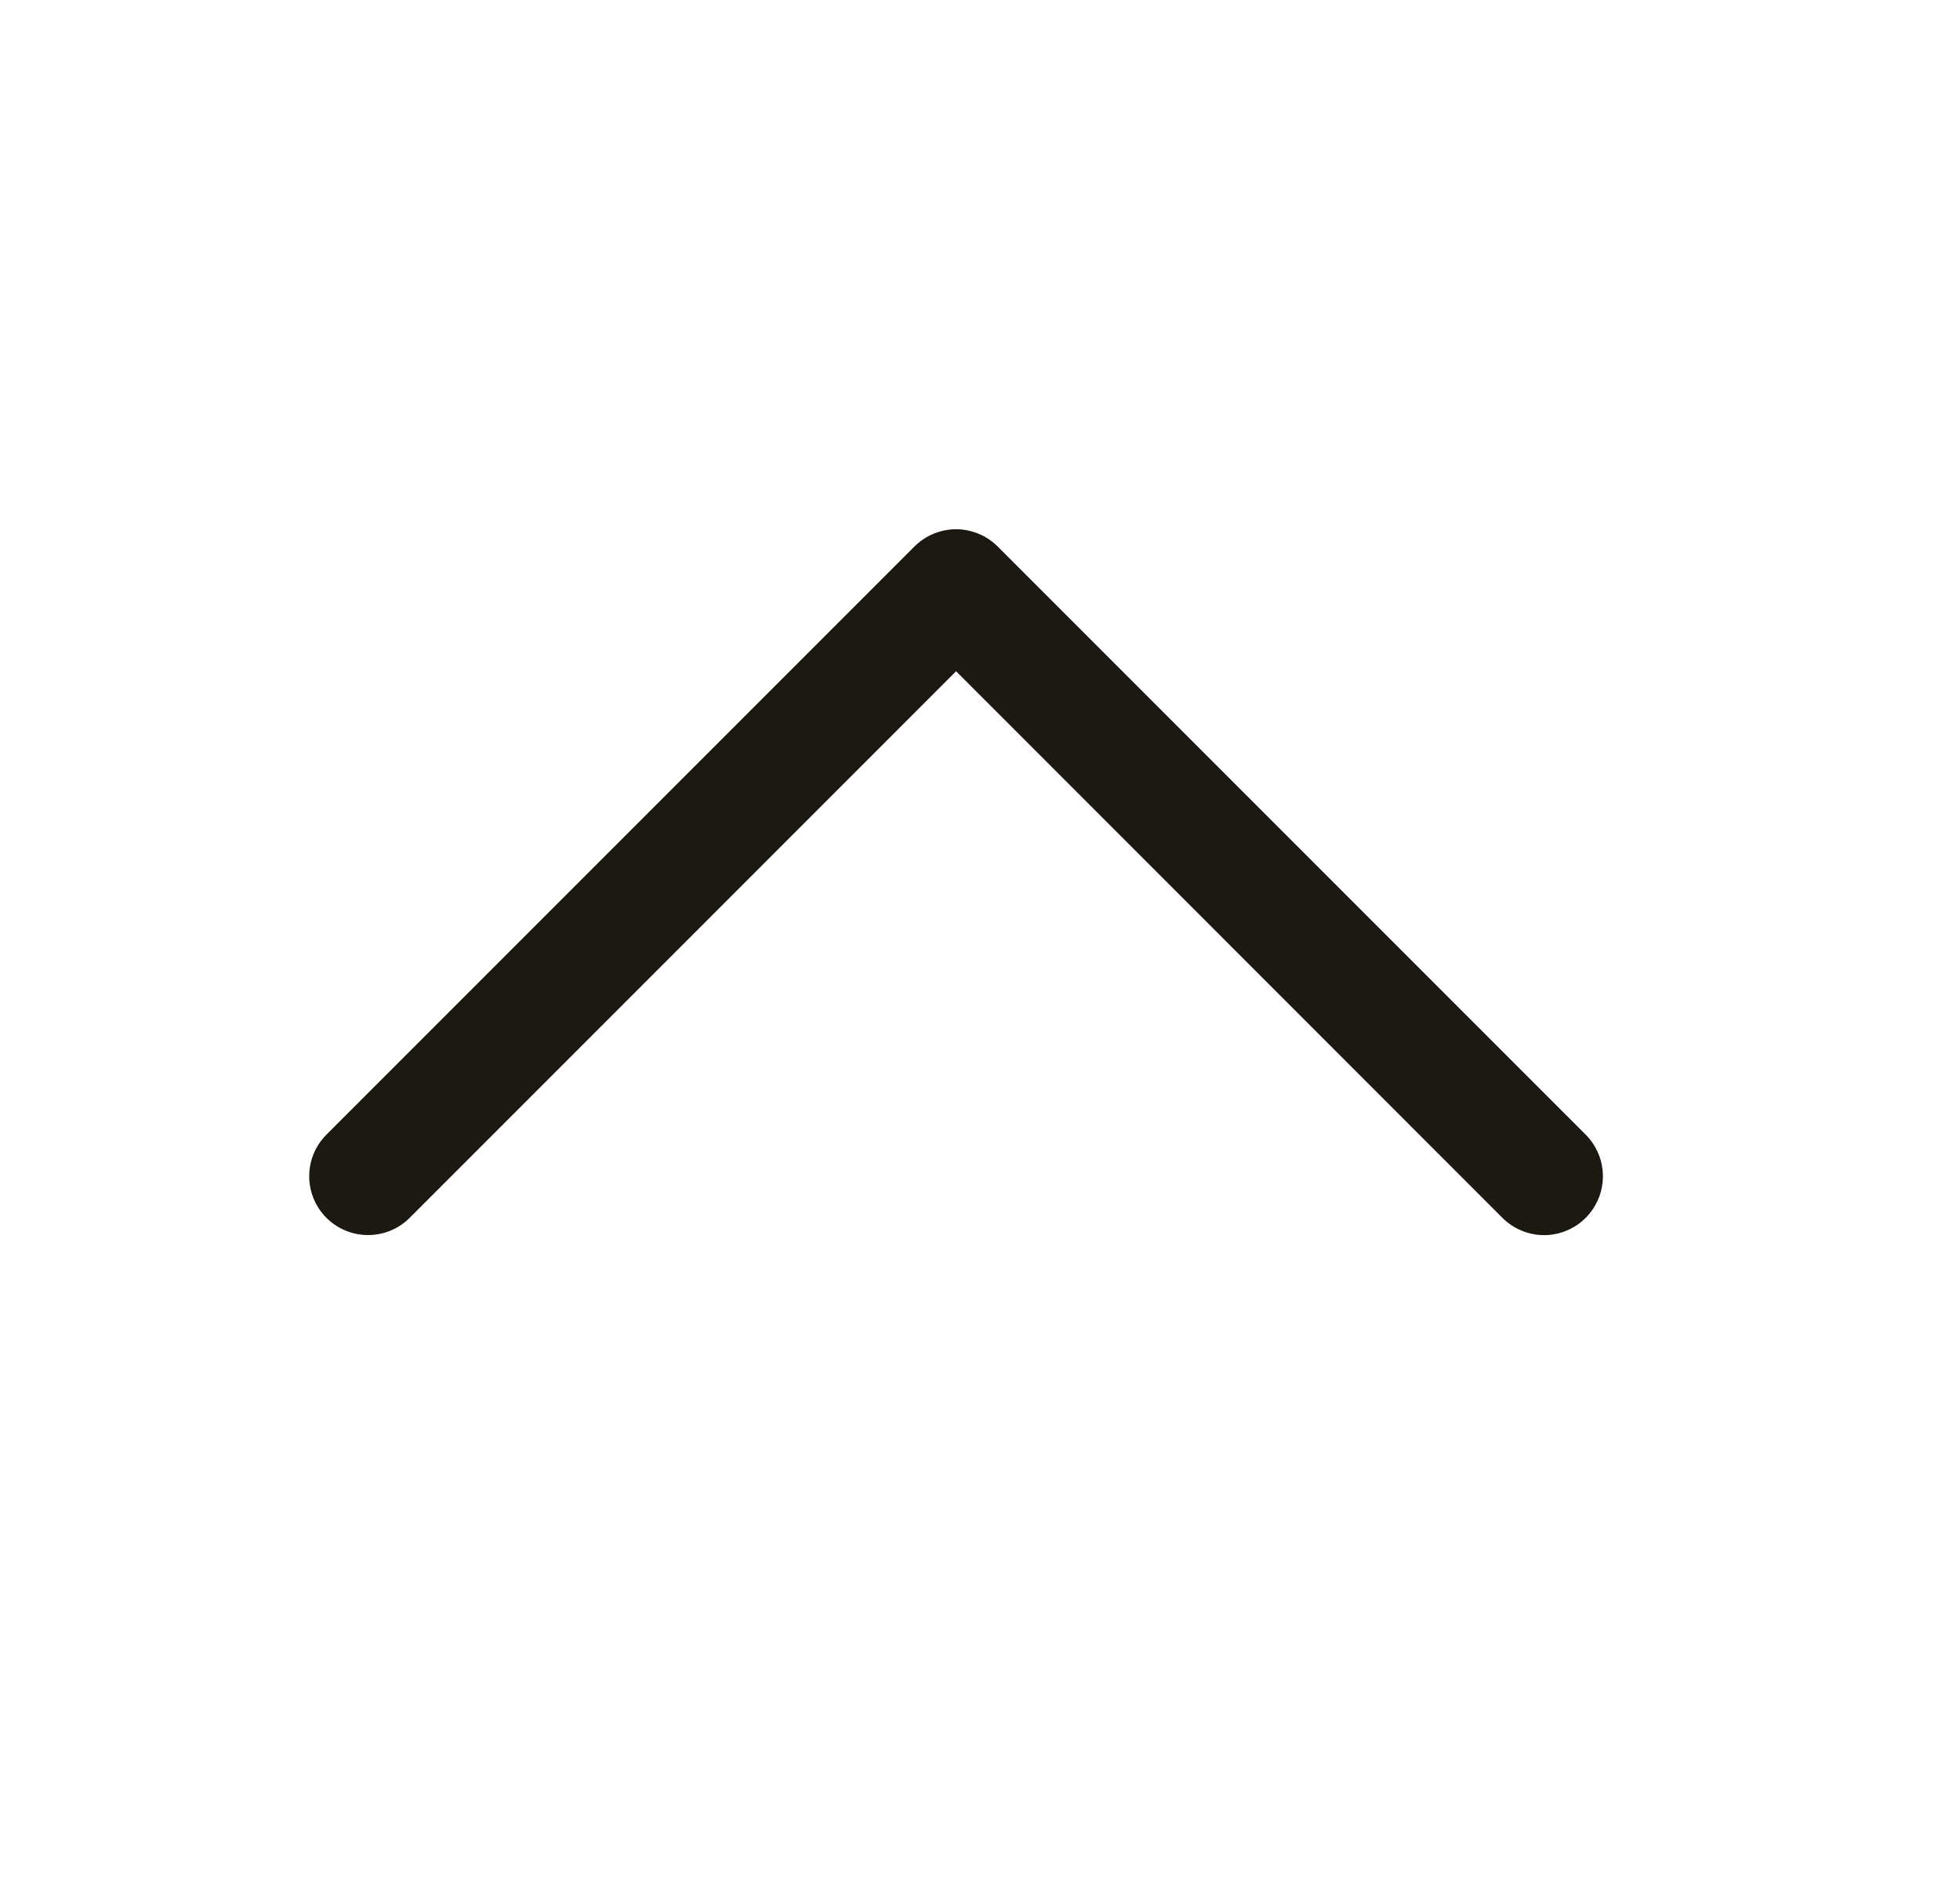 <svg width="25" height="24" viewBox="0 0 25 24" fill="none" xmlns="http://www.w3.org/2000/svg">
<path d="M20.225 15.531C20.156 15.6 20.073 15.656 19.982 15.693C19.891 15.731 19.793 15.751 19.695 15.751C19.596 15.751 19.498 15.731 19.407 15.693C19.316 15.656 19.234 15.6 19.164 15.531L12.195 8.56L5.225 15.531C5.084 15.671 4.894 15.75 4.695 15.75C4.496 15.75 4.305 15.671 4.164 15.531C4.023 15.39 3.944 15.199 3.944 15C3.944 14.801 4.023 14.61 4.164 14.469L11.664 6.969C11.734 6.9 11.816 6.844 11.907 6.807C11.998 6.769 12.096 6.749 12.195 6.749C12.293 6.749 12.391 6.769 12.482 6.807C12.573 6.844 12.656 6.9 12.725 6.969L20.225 14.469C20.295 14.539 20.35 14.622 20.388 14.713C20.426 14.804 20.445 14.901 20.445 15C20.445 15.099 20.426 15.196 20.388 15.287C20.35 15.378 20.295 15.461 20.225 15.531Z" fill="#1C1812"/>
</svg>
